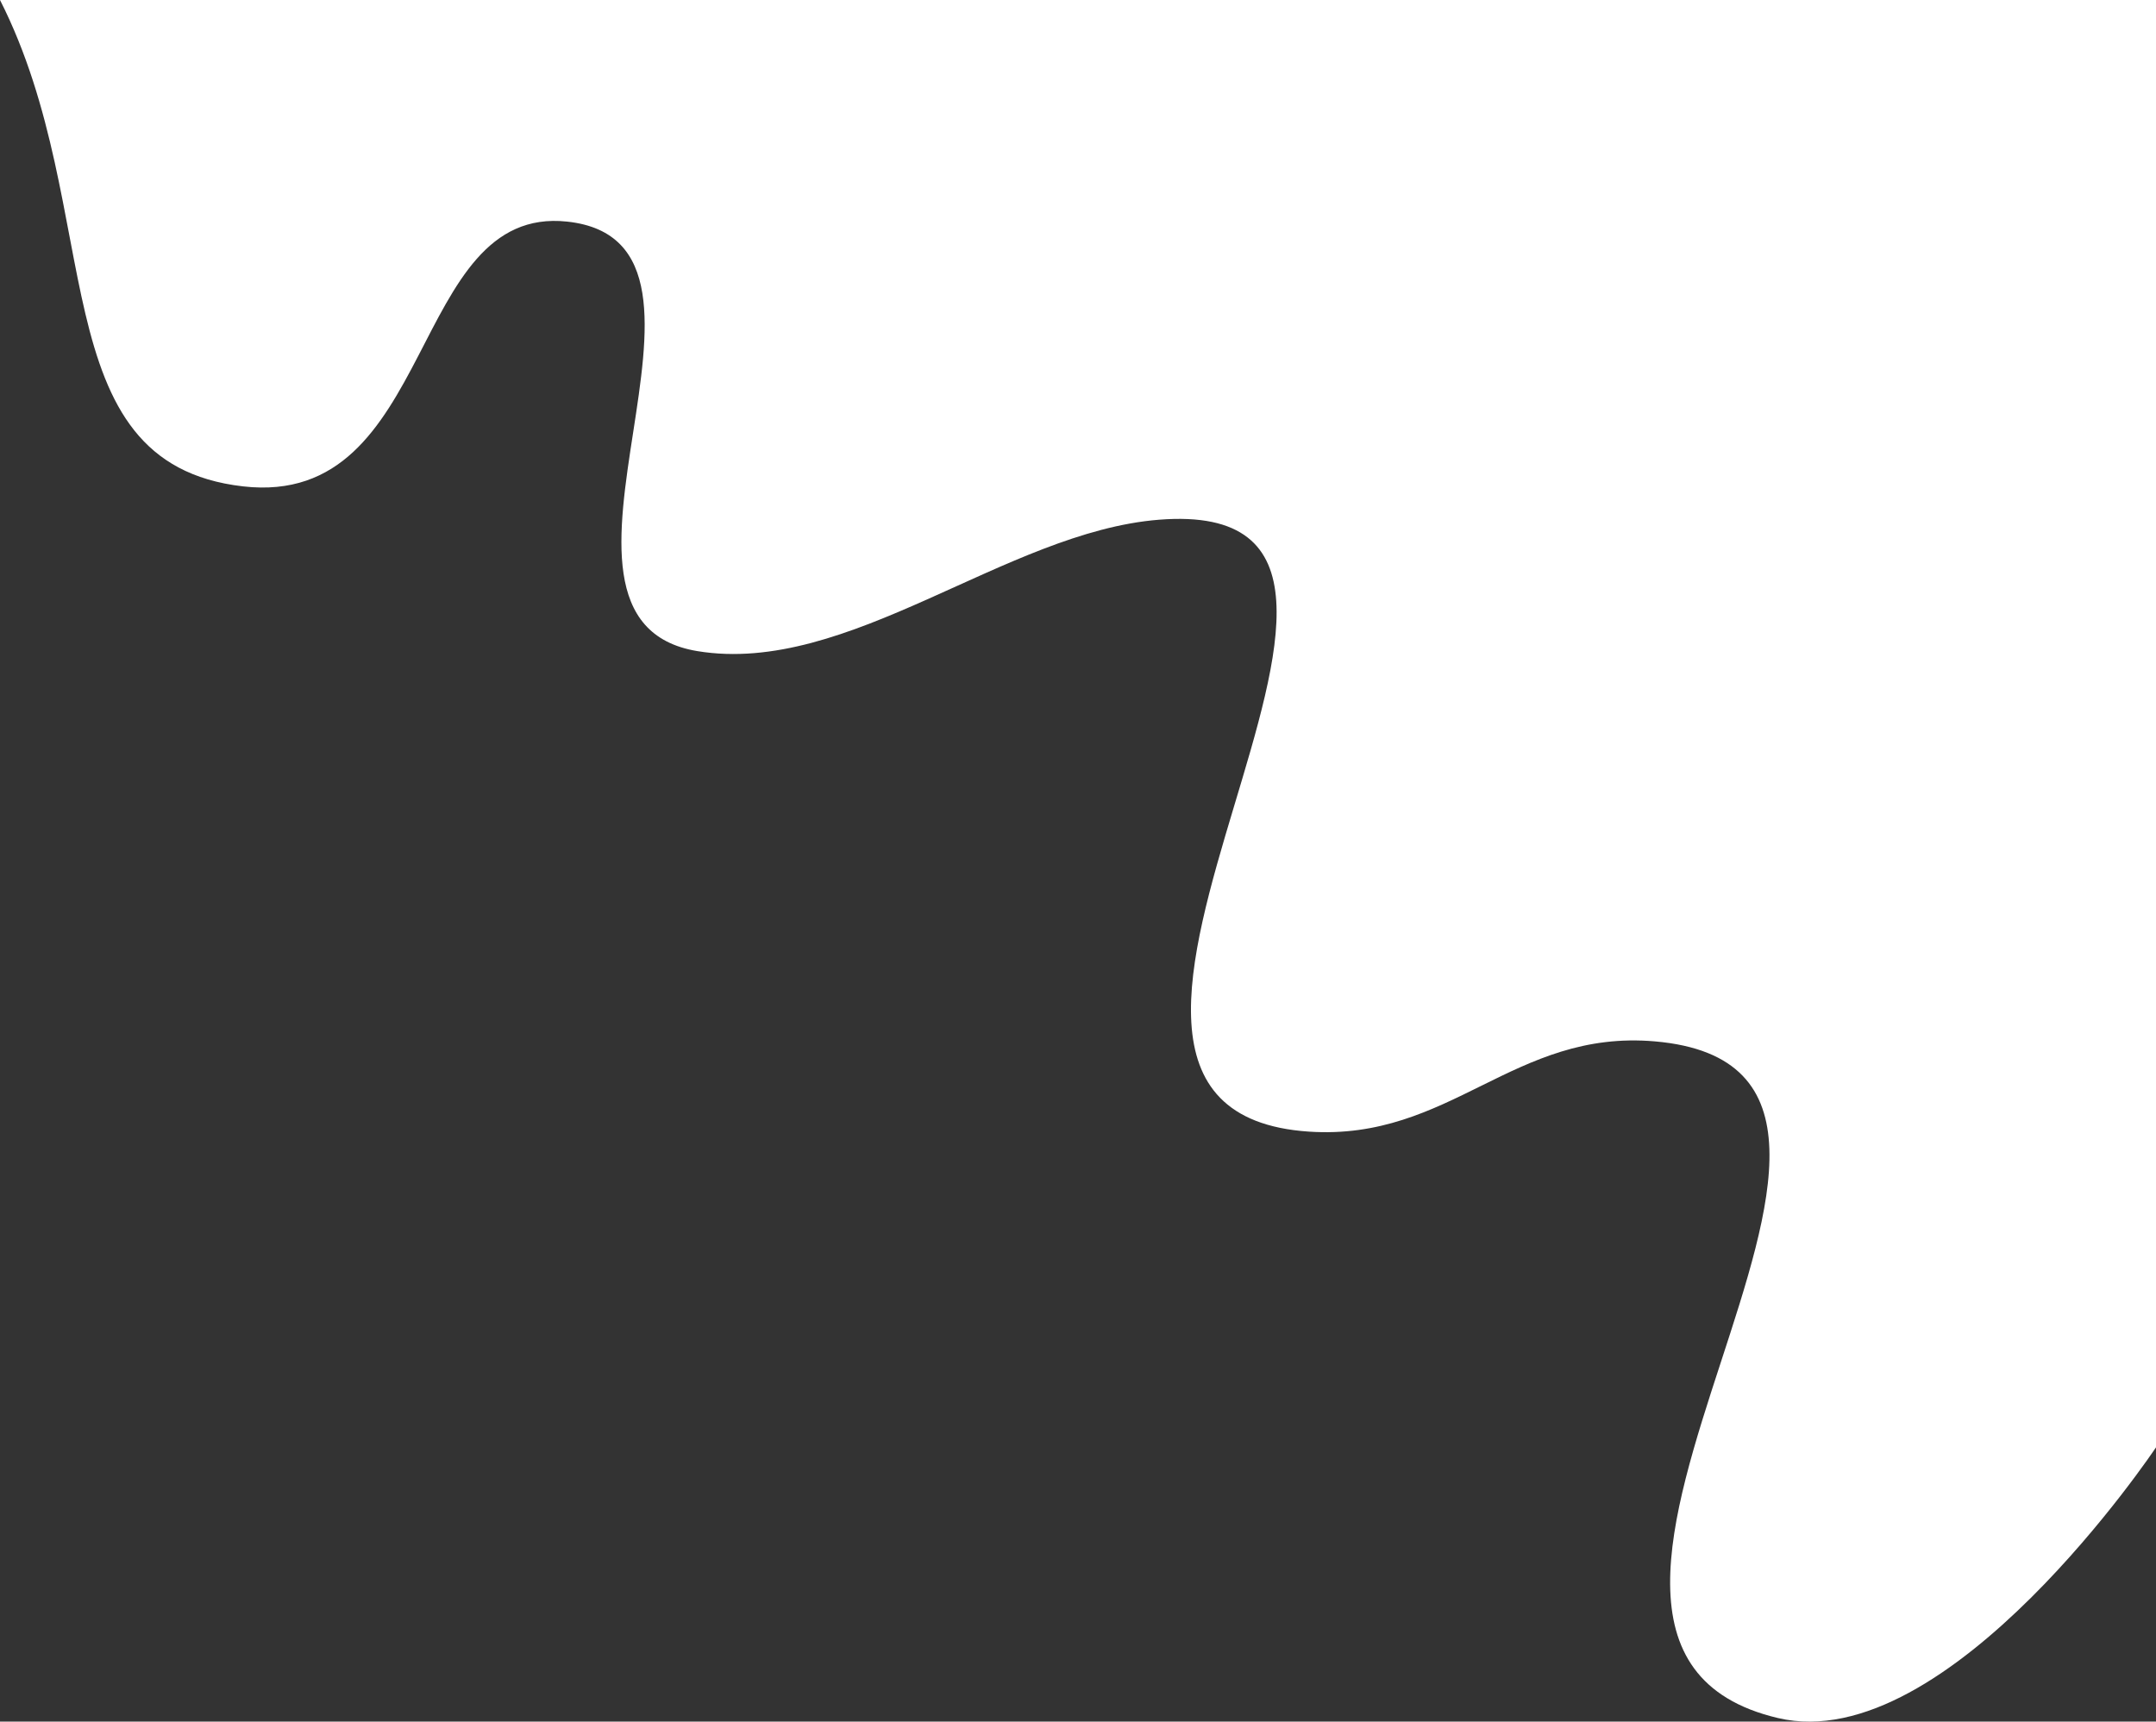 <svg width="581" height="464" viewBox="0 0 581 464" fill="none" xmlns="http://www.w3.org/2000/svg">
<rect x="0" y="0" width="581" height="464" fill="#333333" stroke="none"/>
<path d="M0 0C28.939 57.026 10.588 124.818 65.511 131.086C117.788 137.051 110.001 55.092 152.86 59.728C205.032 65.373 136.369 166.99 187.932 175.486C228.657 182.195 270.96 143.366 312.337 140.071C402.276 132.91 262.634 298.956 352.703 304.986C390.896 307.542 407.907 277.335 446.007 280.671C535.558 288.512 392.702 442.628 479.093 463.028C525.096 473.891 581 390.086 581 390.086V0H0Z" fill="white"/>
</svg>
